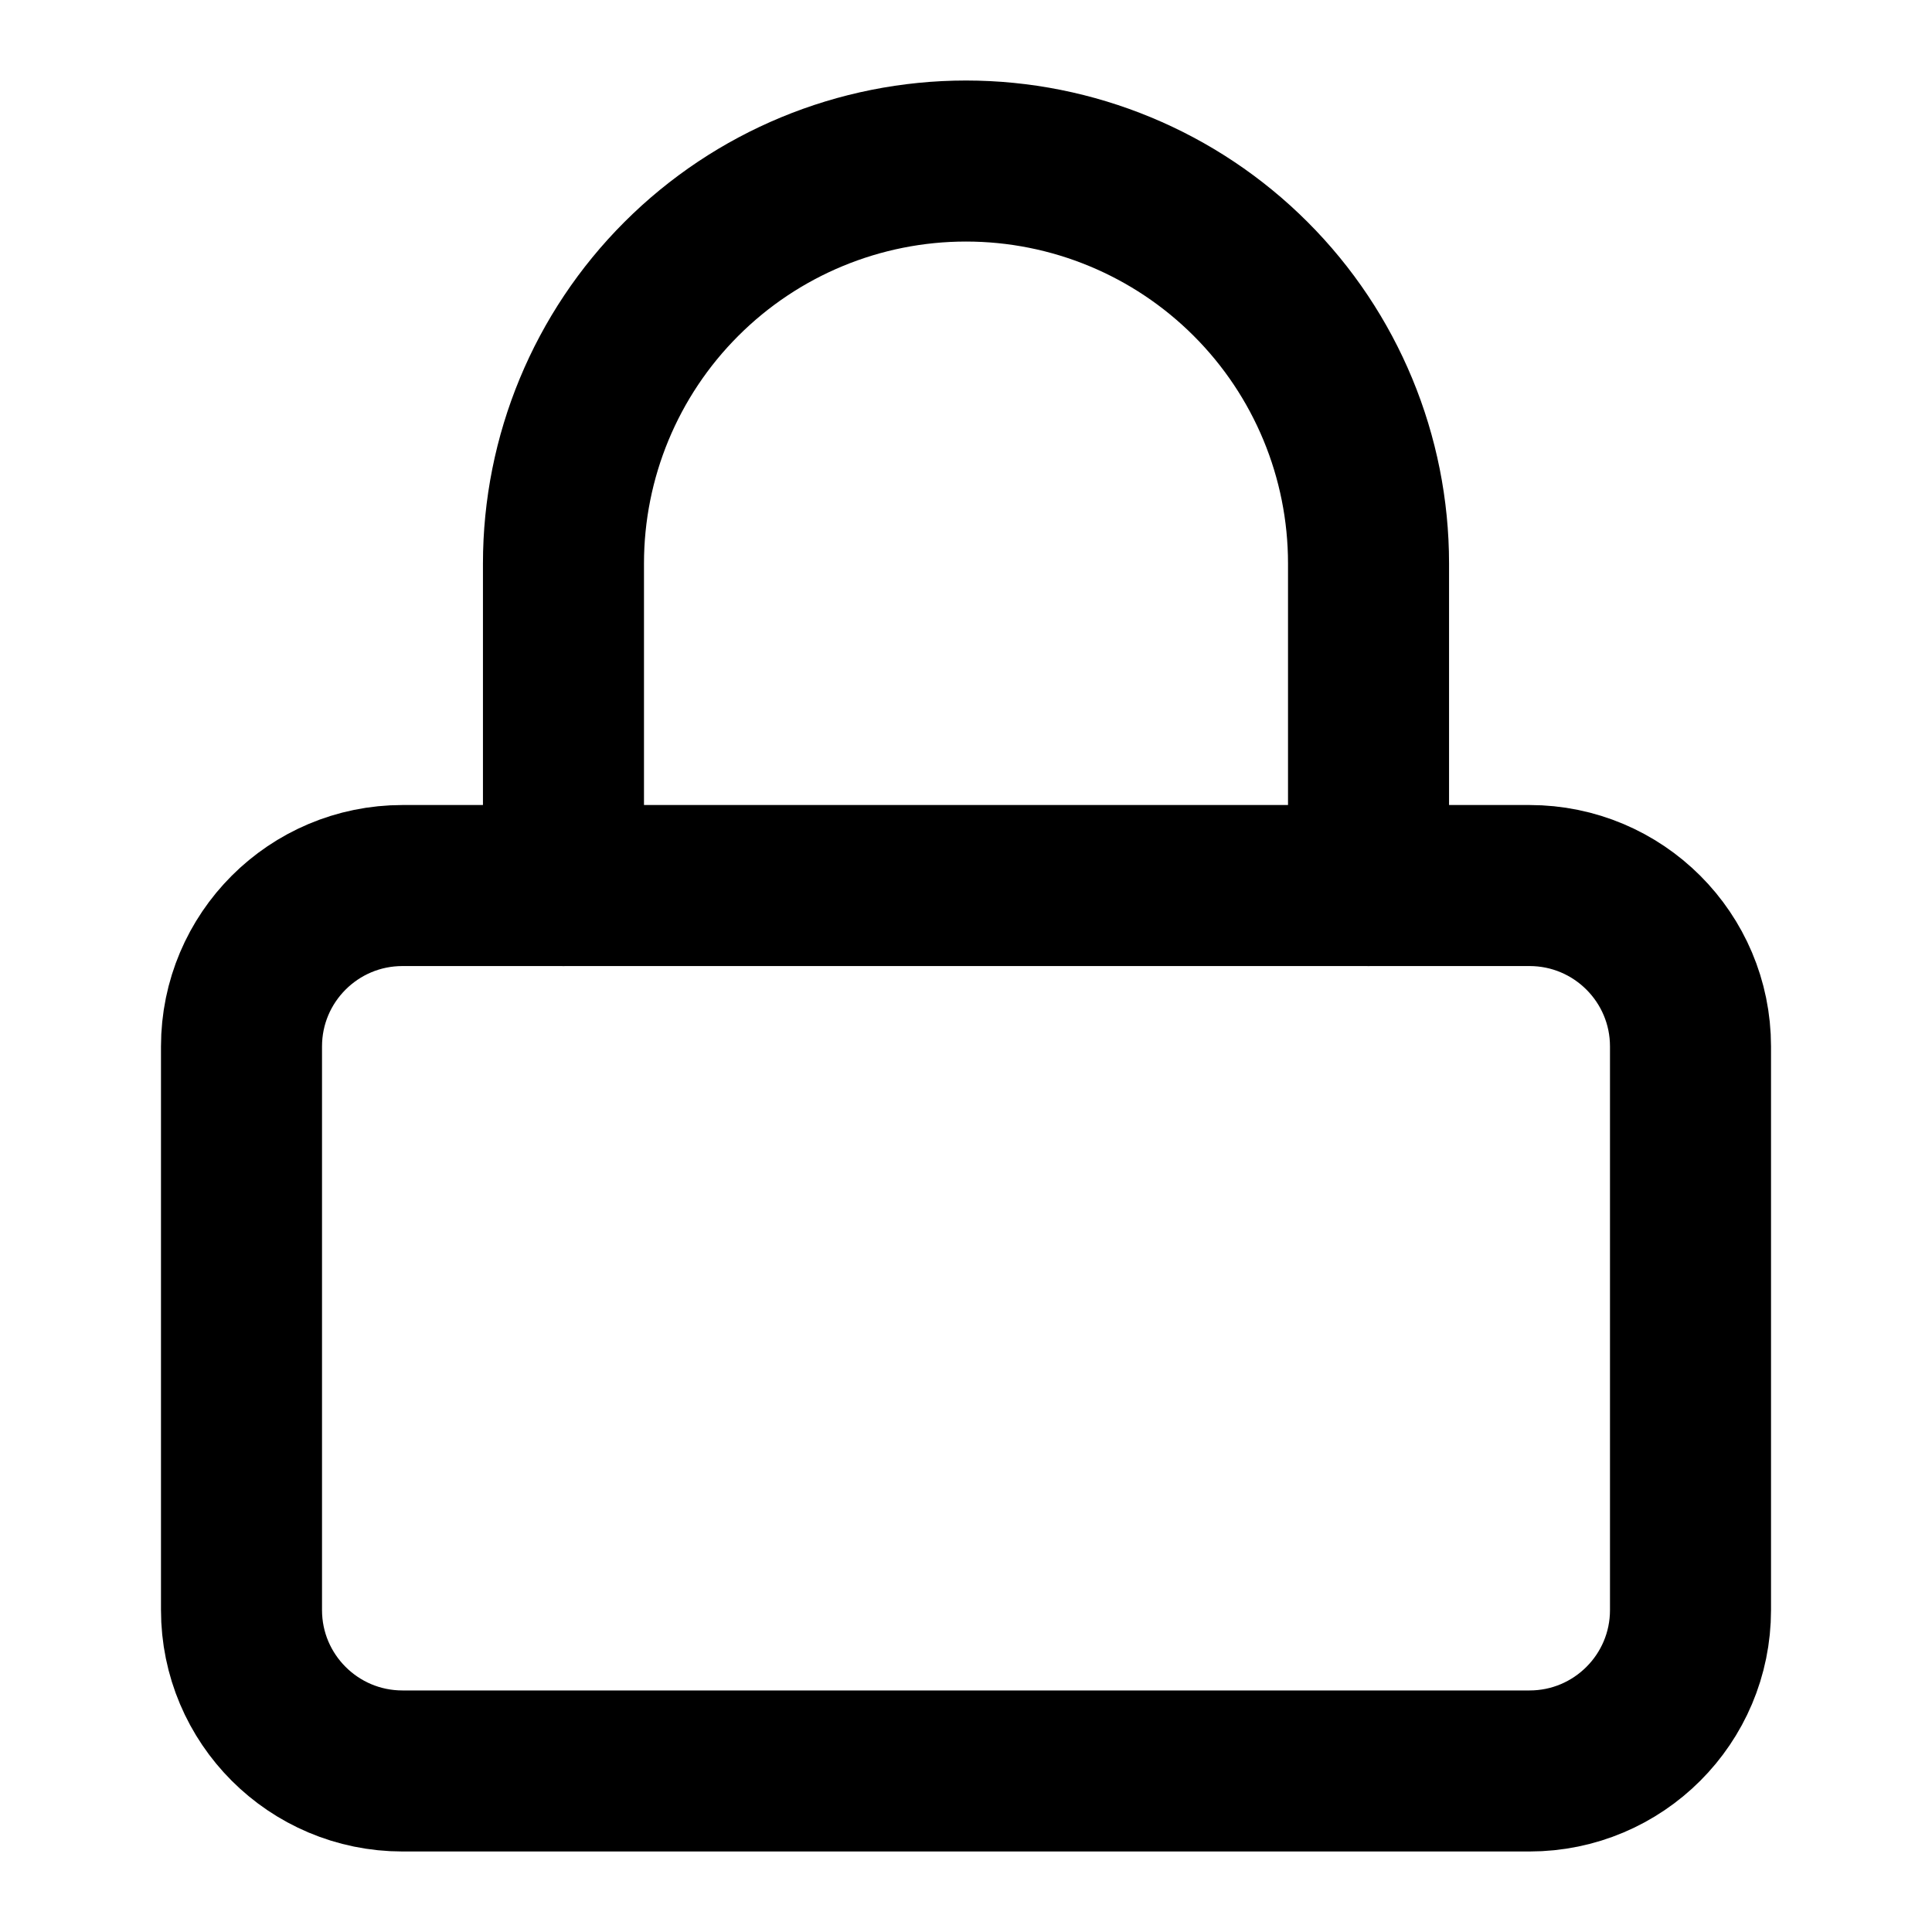<svg width="20" height="20" viewBox="0 0 20 20" fill="none"
     xmlns="http://www.w3.org/2000/svg">
  <path d="M15.833 9.167H4.167C3.246 9.167 2.5 9.913 2.5 10.833V16.667C2.5 17.587 3.246 18.333 4.167 18.333H15.833C16.754 18.333 17.5 17.587 17.5 16.667V10.833C17.5 9.913 16.754 9.167 15.833 9.167Z"
        stroke="currentColor" stroke-width="1.667" stroke-linecap="round" stroke-linejoin="round"/>
  <path d="M5.833 9.167V5.833C5.833 4.728 6.272 3.668 7.054 2.887C7.835 2.106 8.895 1.667 10 1.667C11.105 1.667 12.165 2.106 12.946 2.887C13.728 3.668 14.167 4.728 14.167 5.833V9.167"
        stroke="currentColor" stroke-width="1.667" stroke-linecap="round" stroke-linejoin="round"/>
</svg>

